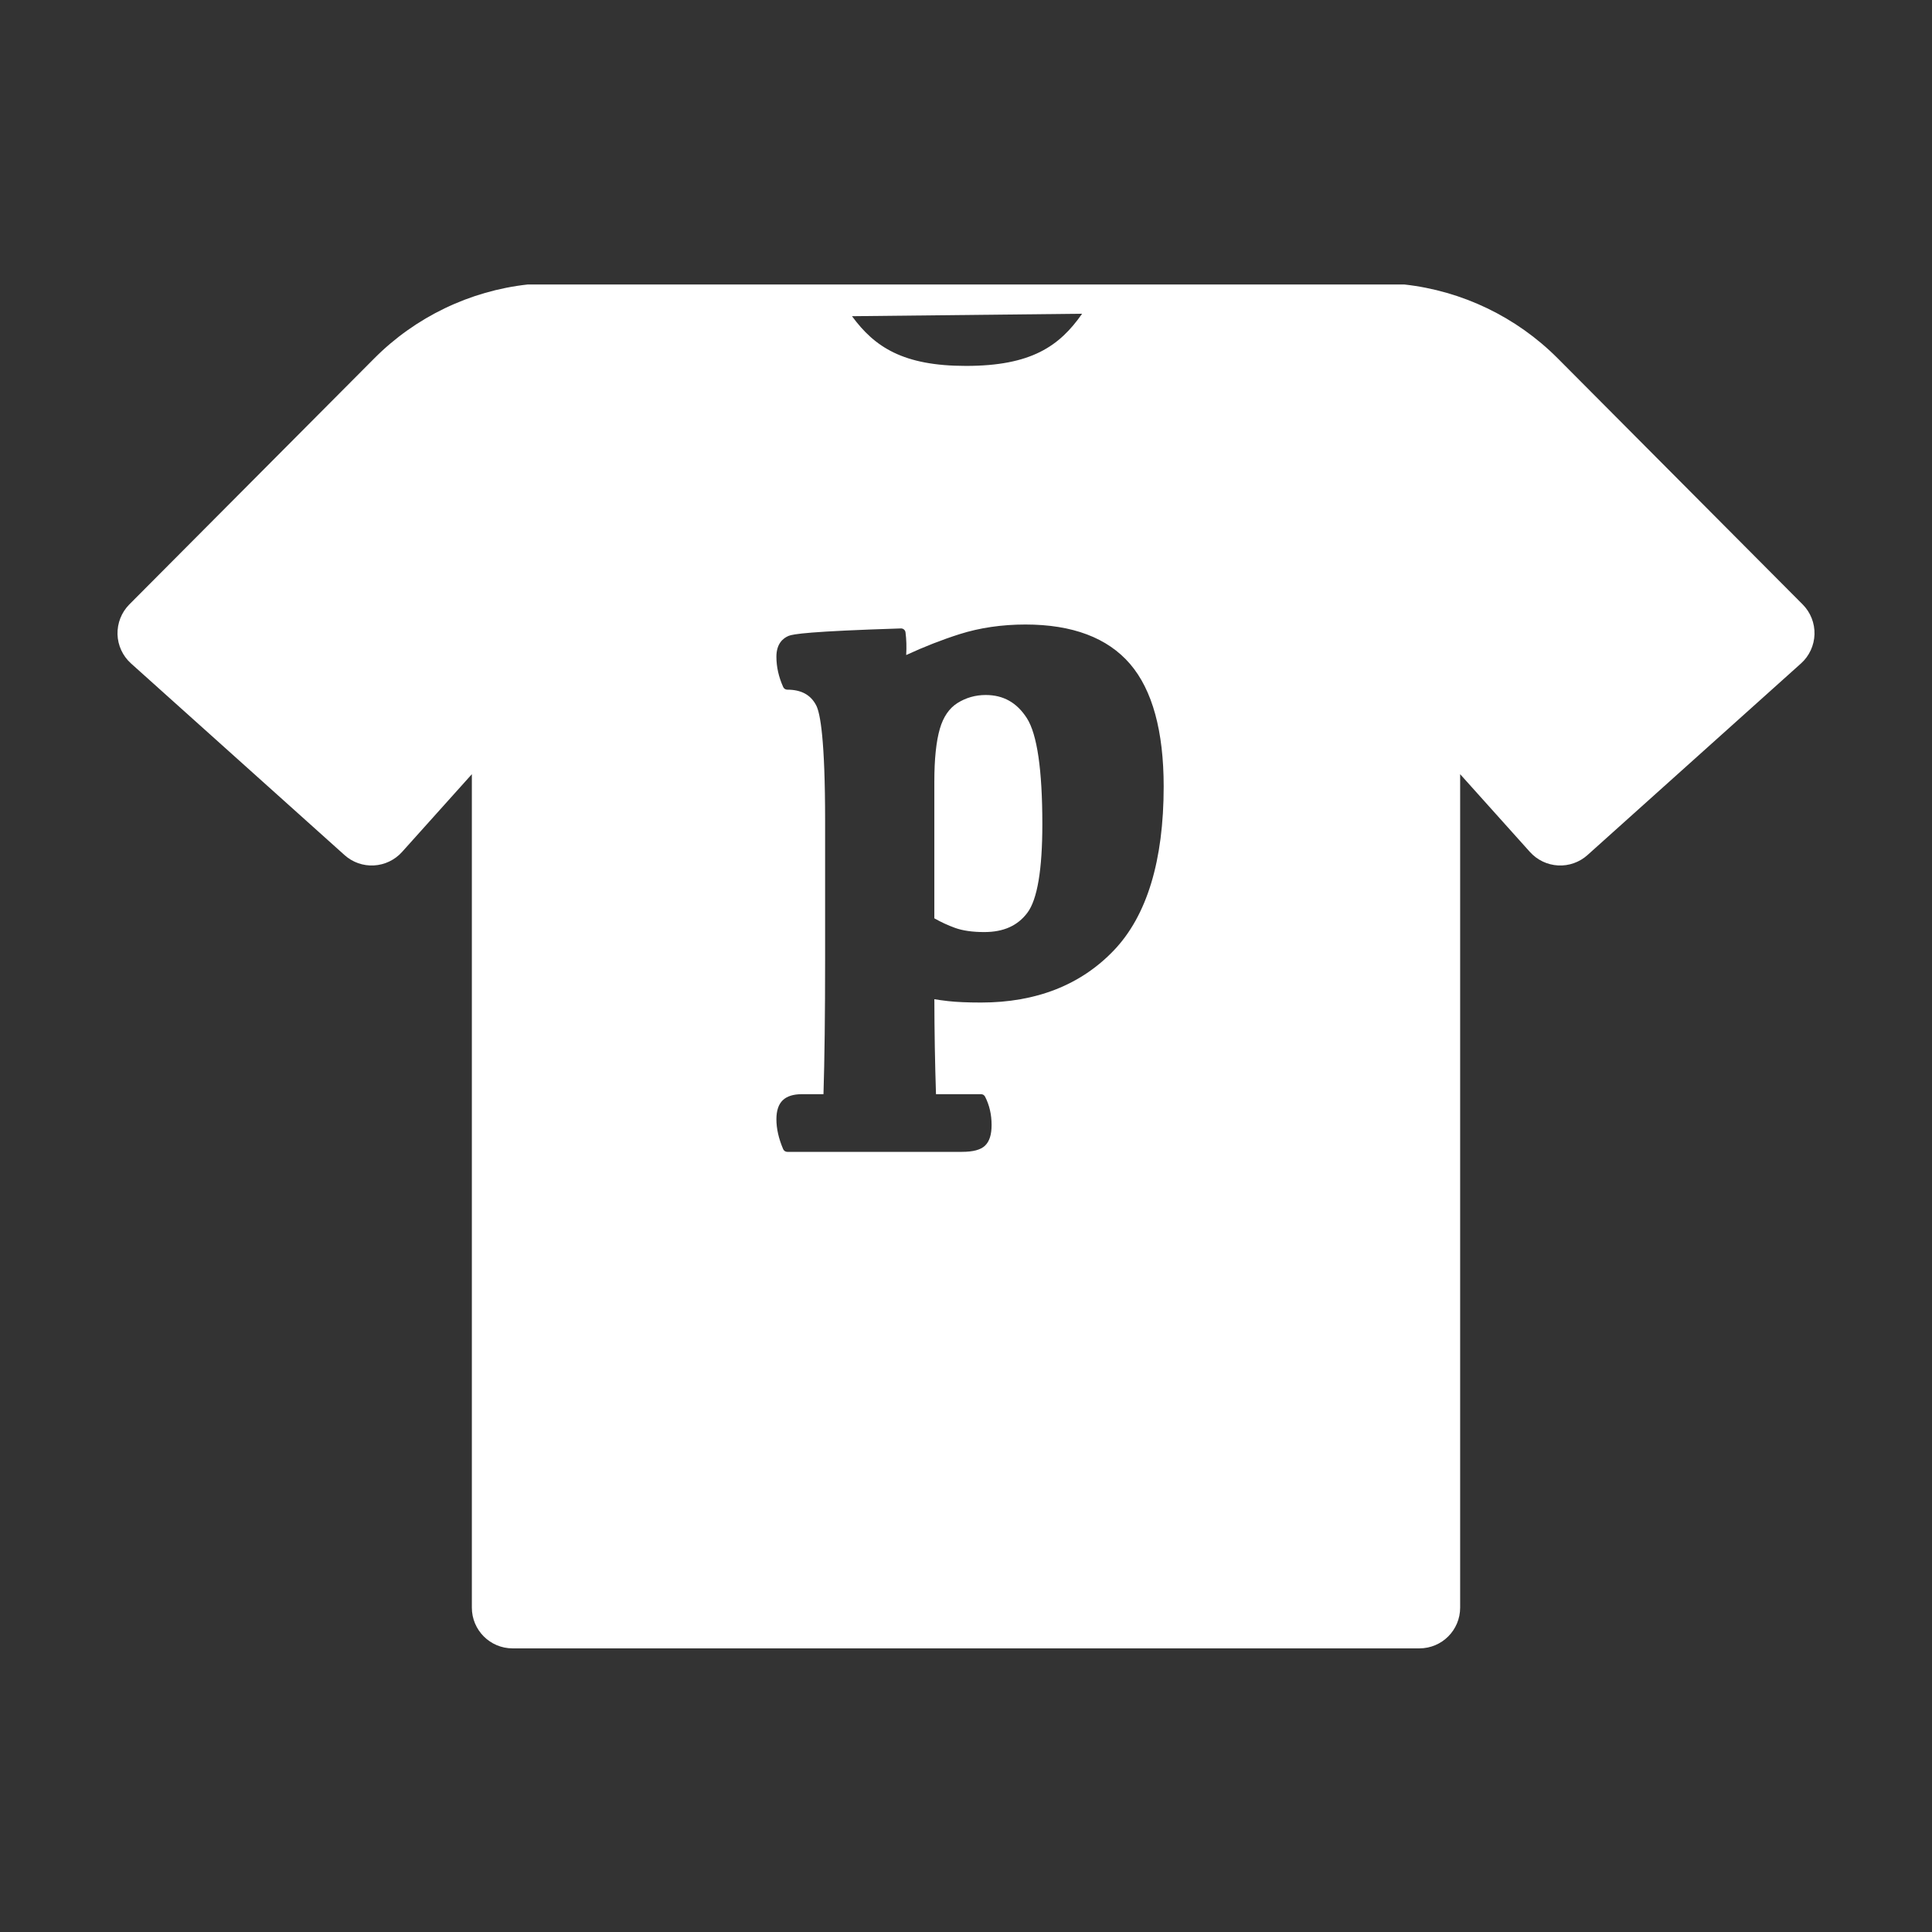 <?xml version="1.0" encoding="iso-8859-1"?>
<!-- Generator: Adobe Illustrator 19.2.0, SVG Export Plug-In . SVG Version: 6.00 Build 0)  -->
<svg version="1.1" id="Layer_1" xmlns="http://www.w3.org/2000/svg" xmlns:xlink="http://www.w3.org/1999/xlink" x="0px" y="0px"
	 width="470px" height="470px" viewBox="0 0 470 470" style="enable-background:new 0 0 470 470;" xml:space="preserve">
<rect x="0" y="0" width="470" height="470" fill="#333333" stroke="none"/>
<g>
	<g>
		<path style="fill:#FFFFFF;" d="M341.618,69.206c14.085,1.549,27.32,7.919,37.331,17.969
			l59.58,59.86c1.918,1.928,2.964,4.55,2.885,7.272l0,0
			c-0.077,2.712-1.267,5.287-3.291,7.096l-51.931,46.608
			c-1.956,1.762-4.55,2.672-7.155,2.526c-2.622-0.144-5.081-1.316-6.843-3.272
			l-16.982-18.928v202.751c0,5.48-4.434,9.914-9.914,9.914H124.703
			c-5.48,0-9.914-4.434-9.914-9.914V188.336L97.809,207.254
			c-1.752,1.955-4.221,3.138-6.846,3.281c-2.625,0.146-5.2-0.763-7.155-2.526
			l-51.931-46.608c-2.022-1.809-3.215-4.384-3.291-7.096
			c-0.067-2.721,0.969-5.344,2.885-7.272L91.06,87.175
			c10.001-10.05,23.245-16.42,37.333-17.969 M207.268,76.922
			c5.517,7.522,12.469,12.092,27.727,12.092l0,0c15.887,0,22.742-4.811,28.252-12.692
			 M244.212,198.143 M249.473,151.927c-5.733,0-11.125,0.789-16.028,2.343
			c-4.278,1.358-8.642,3.066-12.996,5.083c0.115-1.958,0.06-3.809-0.165-5.525
			c-0.072-0.545-0.536-0.948-1.082-0.948c-0.012,0-0.023,0-0.035,0
			c-22.281,0.704-26.267,1.372-27.327,1.814c-1.352,0.561-2.964,1.899-2.964,5.071
			c0,2.452,0.556,4.93,1.652,7.369c0.177,0.392,0.566,0.643,0.995,0.643
			c3.396,0,5.697,1.251,7.033,3.822c0.989,1.905,2.169,8.331,2.169,28.126v33.647
			c0,13.459-0.134,24.491-0.397,32.812h-5.258c-2.073,0-3.637,0.497-4.65,1.472
			c-1.025,0.987-1.544,2.546-1.544,4.636c0,2.27,0.553,4.713,1.645,7.262
			c0.172,0.401,0.567,0.661,1.003,0.661h42.469c2.742,0,4.588-0.497,5.645-1.518
			c1.068-1.032,1.588-2.674,1.588-5.021c0-2.528-0.536-4.85-1.591-6.899
			c-0.188-0.365-0.562-0.593-0.97-0.593h-10.967
			c-0.249-7.626-0.382-15.387-0.395-23.105c0.916,0.155,2.028,0.308,3.323,0.458
			c2.021,0.232,4.726,0.351,8.04,0.351c13.397,0,24.27-4.274,32.316-12.705
			c8.034-8.417,12.107-21.824,12.107-39.848c0-13.468-2.751-23.499-8.178-29.815
			C269.441,155.154,260.883,151.927,249.473,151.927z M249.94,222.035
			c-2.369,3.168-5.804,4.709-10.5,4.709c-2.857,0-5.249-0.342-7.11-1.017
			c-1.725-0.624-3.416-1.406-5.032-2.325v-33.277
			c0-5.463,0.451-9.785,1.34-12.841c0.84-2.892,2.284-4.998,4.29-6.259
			c2.063-1.295,4.371-1.951,6.858-1.951c4.31,0,7.589,1.844,10.023,5.639
			c2.496,3.897,3.762,12.575,3.762,25.792
			C253.571,211.569,252.349,218.814,249.94,222.035z"/>
	</g>
</g>
<g>
</g>
<g>
</g>
<g>
</g>
<g>
</g>
<g>
</g>
<g>
</g>
<g>
</g>
<g>
</g>
<g>
</g>
<g>
</g>
<g>
</g>
<g>
</g>
<g>
</g>
<g>
</g>
<g>
</g>
</svg>

